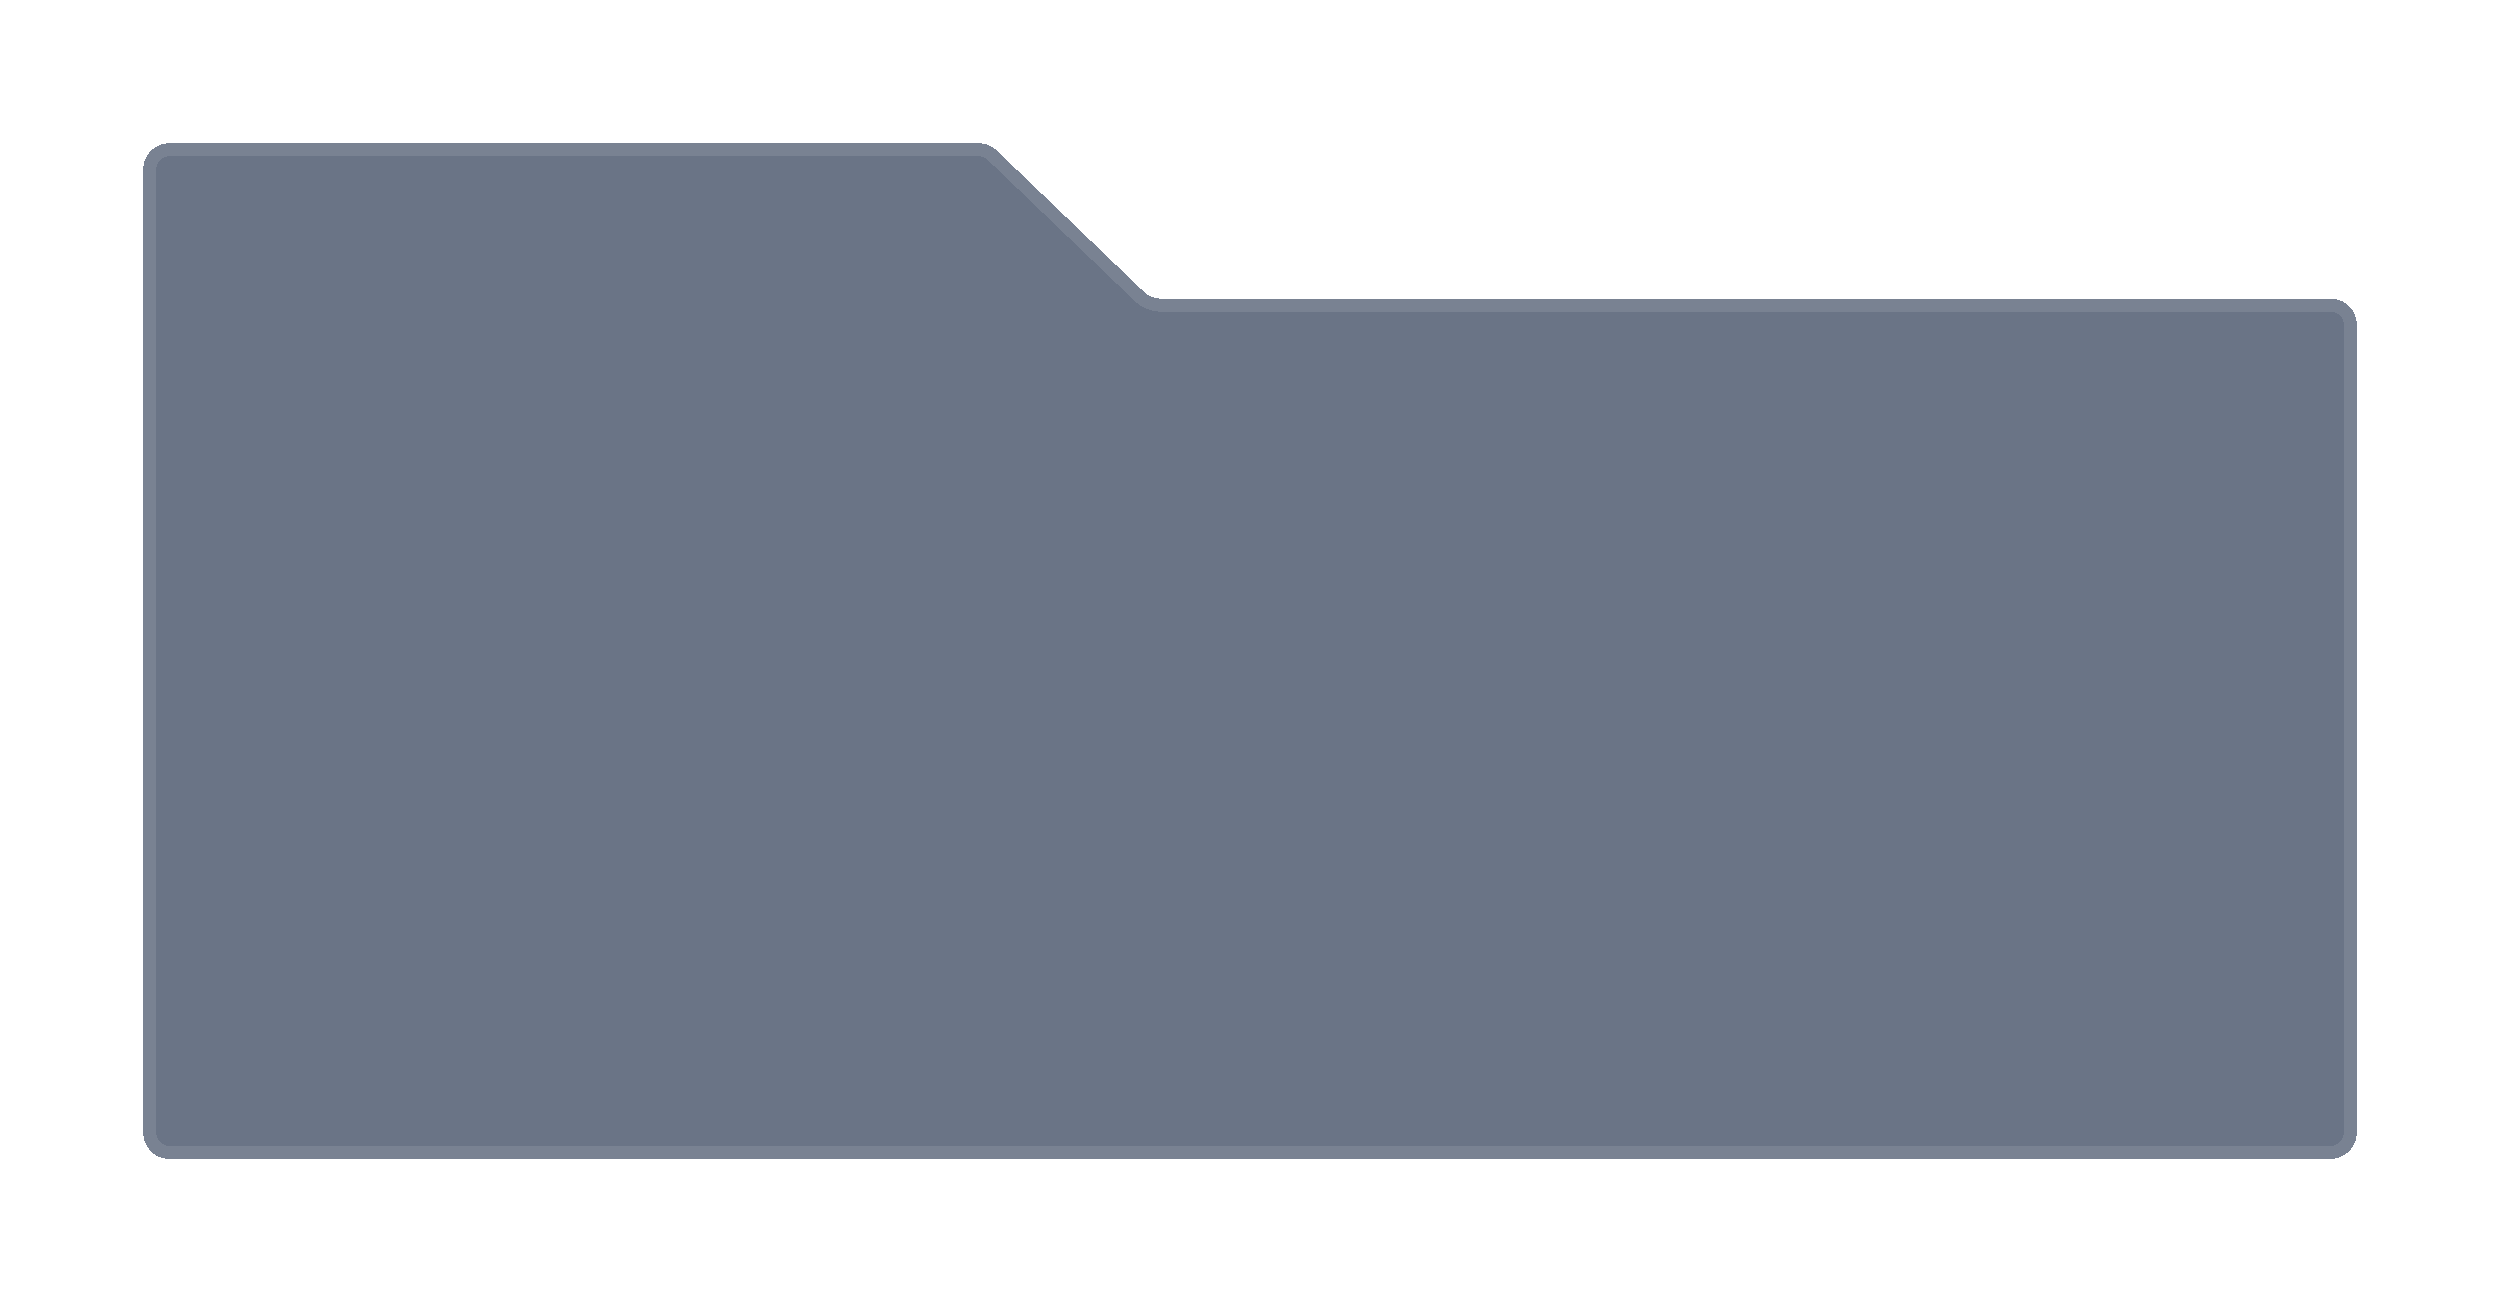 <svg width="192" height="100" viewBox="0 0 192 100" fill="none" xmlns="http://www.w3.org/2000/svg">
<g filter="url(#filter0_bd_101_54)">
<path d="M11 13C11 11.895 11.895 11 13 11H49.702H75.159C75.675 11 76.171 11.2 76.544 11.557L87.823 22.38C88.195 22.737 88.692 22.937 89.208 22.937H179C180.105 22.937 181 23.832 181 24.937V87C181 88.105 180.105 89 179 89H13C11.895 89 11 88.105 11 87L11 13Z" fill="#071836" fill-opacity="0.6" shape-rendering="crispEdges"/>
<path d="M180.5 24.937V87C180.5 87.828 179.828 88.5 179 88.5H13C12.172 88.5 11.5 87.828 11.5 87V13C11.5 12.172 12.172 11.5 13 11.5H49.702H75.159C75.546 11.5 75.918 11.65 76.198 11.918L87.477 22.741C87.942 23.187 88.562 23.437 89.208 23.437H179C179.828 23.437 180.5 24.108 180.5 24.937Z" stroke="white" stroke-opacity="0.1" shape-rendering="crispEdges"/>
</g>
<defs>
<filter id="filter0_bd_101_54" x="-4" y="-4" width="200" height="108" filterUnits="userSpaceOnUse" color-interpolation-filters="sRGB">
<feFlood flood-opacity="0" result="BackgroundImageFix"/>
<feGaussianBlur in="BackgroundImageFix" stdDeviation="7.5"/>
<feComposite in2="SourceAlpha" operator="in" result="effect1_backgroundBlur_101_54"/>
<feColorMatrix in="SourceAlpha" type="matrix" values="0 0 0 0 0 0 0 0 0 0 0 0 0 0 0 0 0 0 127 0" result="hardAlpha"/>
<feOffset/>
<feGaussianBlur stdDeviation="5.3"/>
<feComposite in2="hardAlpha" operator="out"/>
<feColorMatrix type="matrix" values="0 0 0 0 0.251 0 0 0 0 0.341 0 0 0 0 0.851 0 0 0 0.7 0"/>
<feBlend mode="normal" in2="effect1_backgroundBlur_101_54" result="effect2_dropShadow_101_54"/>
<feBlend mode="normal" in="SourceGraphic" in2="effect2_dropShadow_101_54" result="shape"/>
</filter>
</defs>
</svg>
